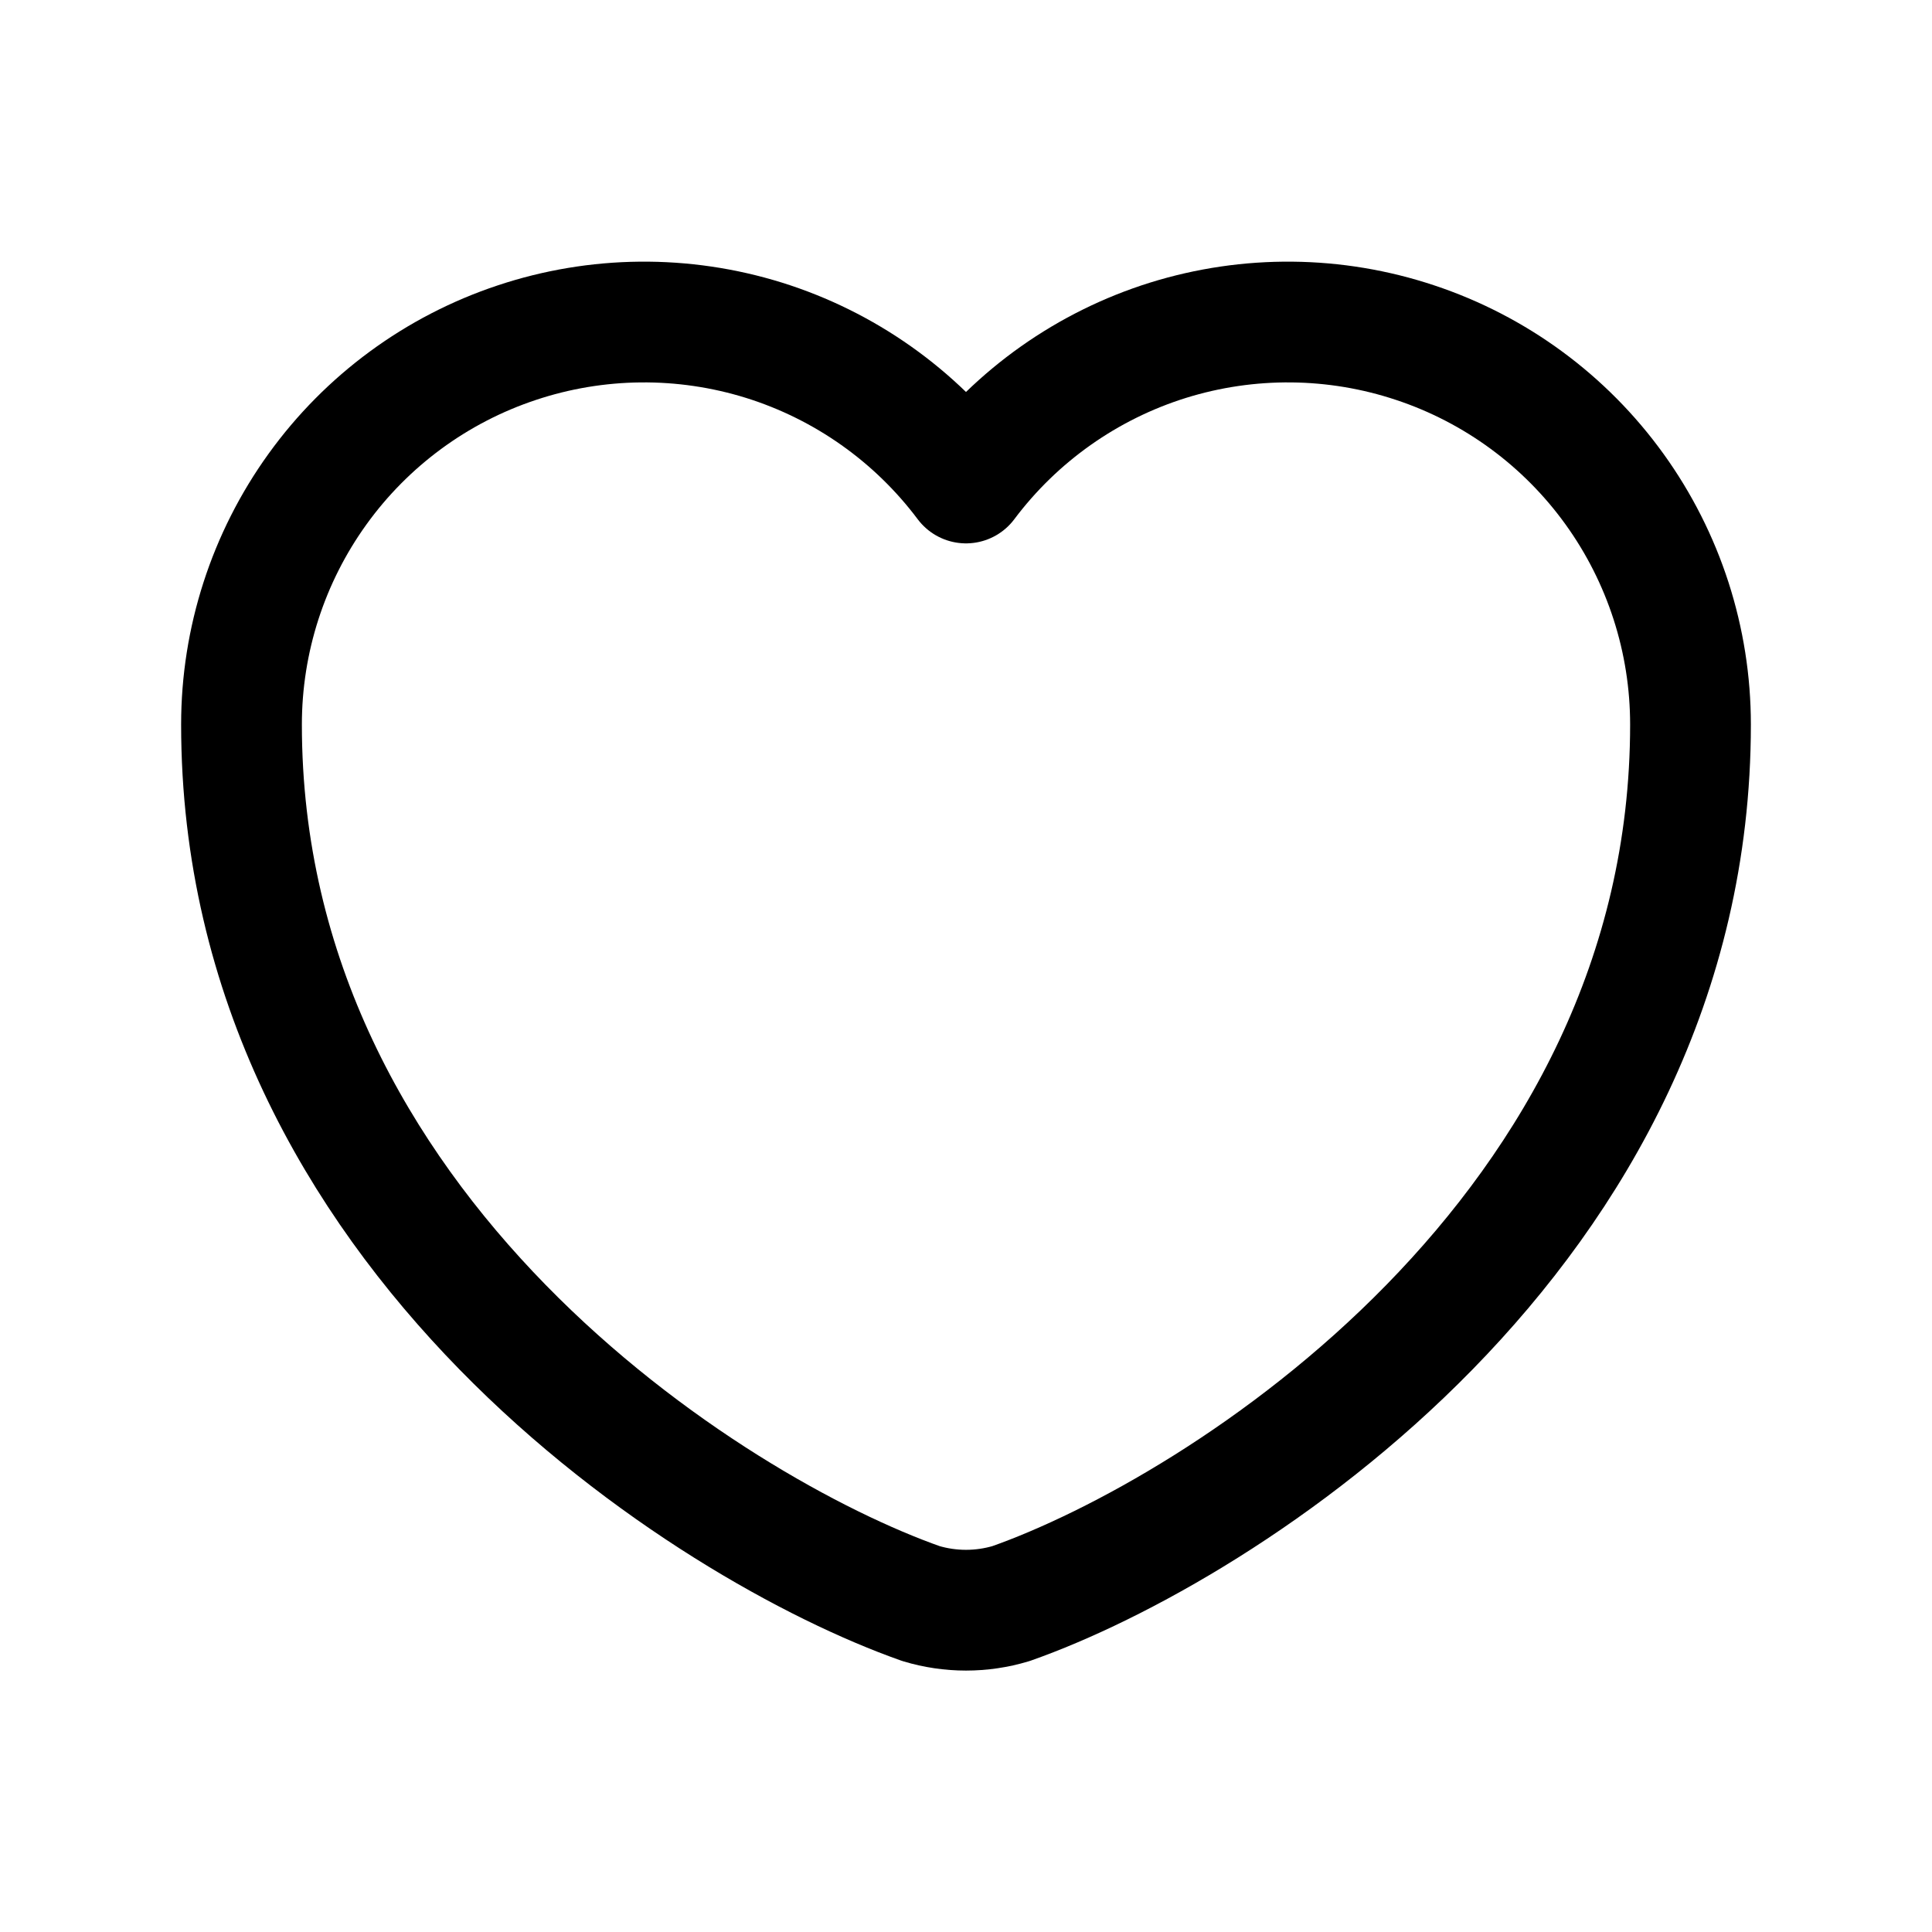 <svg width="24" height="24" viewBox="0 0 24 24" fill="none" xmlns="http://www.w3.org/2000/svg">
<path d="M12.56 19.92C12.195 20.03 11.805 20.03 11.44 19.92C8.83 19 3 15.32 3 9C3 7.951 3.33 6.928 3.944 6.076C4.557 5.225 5.423 4.588 6.419 4.257C7.414 3.925 8.489 3.915 9.491 4.227C10.492 4.54 11.37 5.16 12 6C12.63 5.16 13.508 4.54 14.509 4.227C15.511 3.915 16.586 3.925 17.581 4.257C18.577 4.588 19.443 5.225 20.056 6.076C20.67 6.928 21 7.951 21 9C21 15.32 15.17 19 12.56 19.92Z" stroke="currentColor" stroke-width="1.5" stroke-linecap="round" stroke-linejoin="round"/>
</svg>
